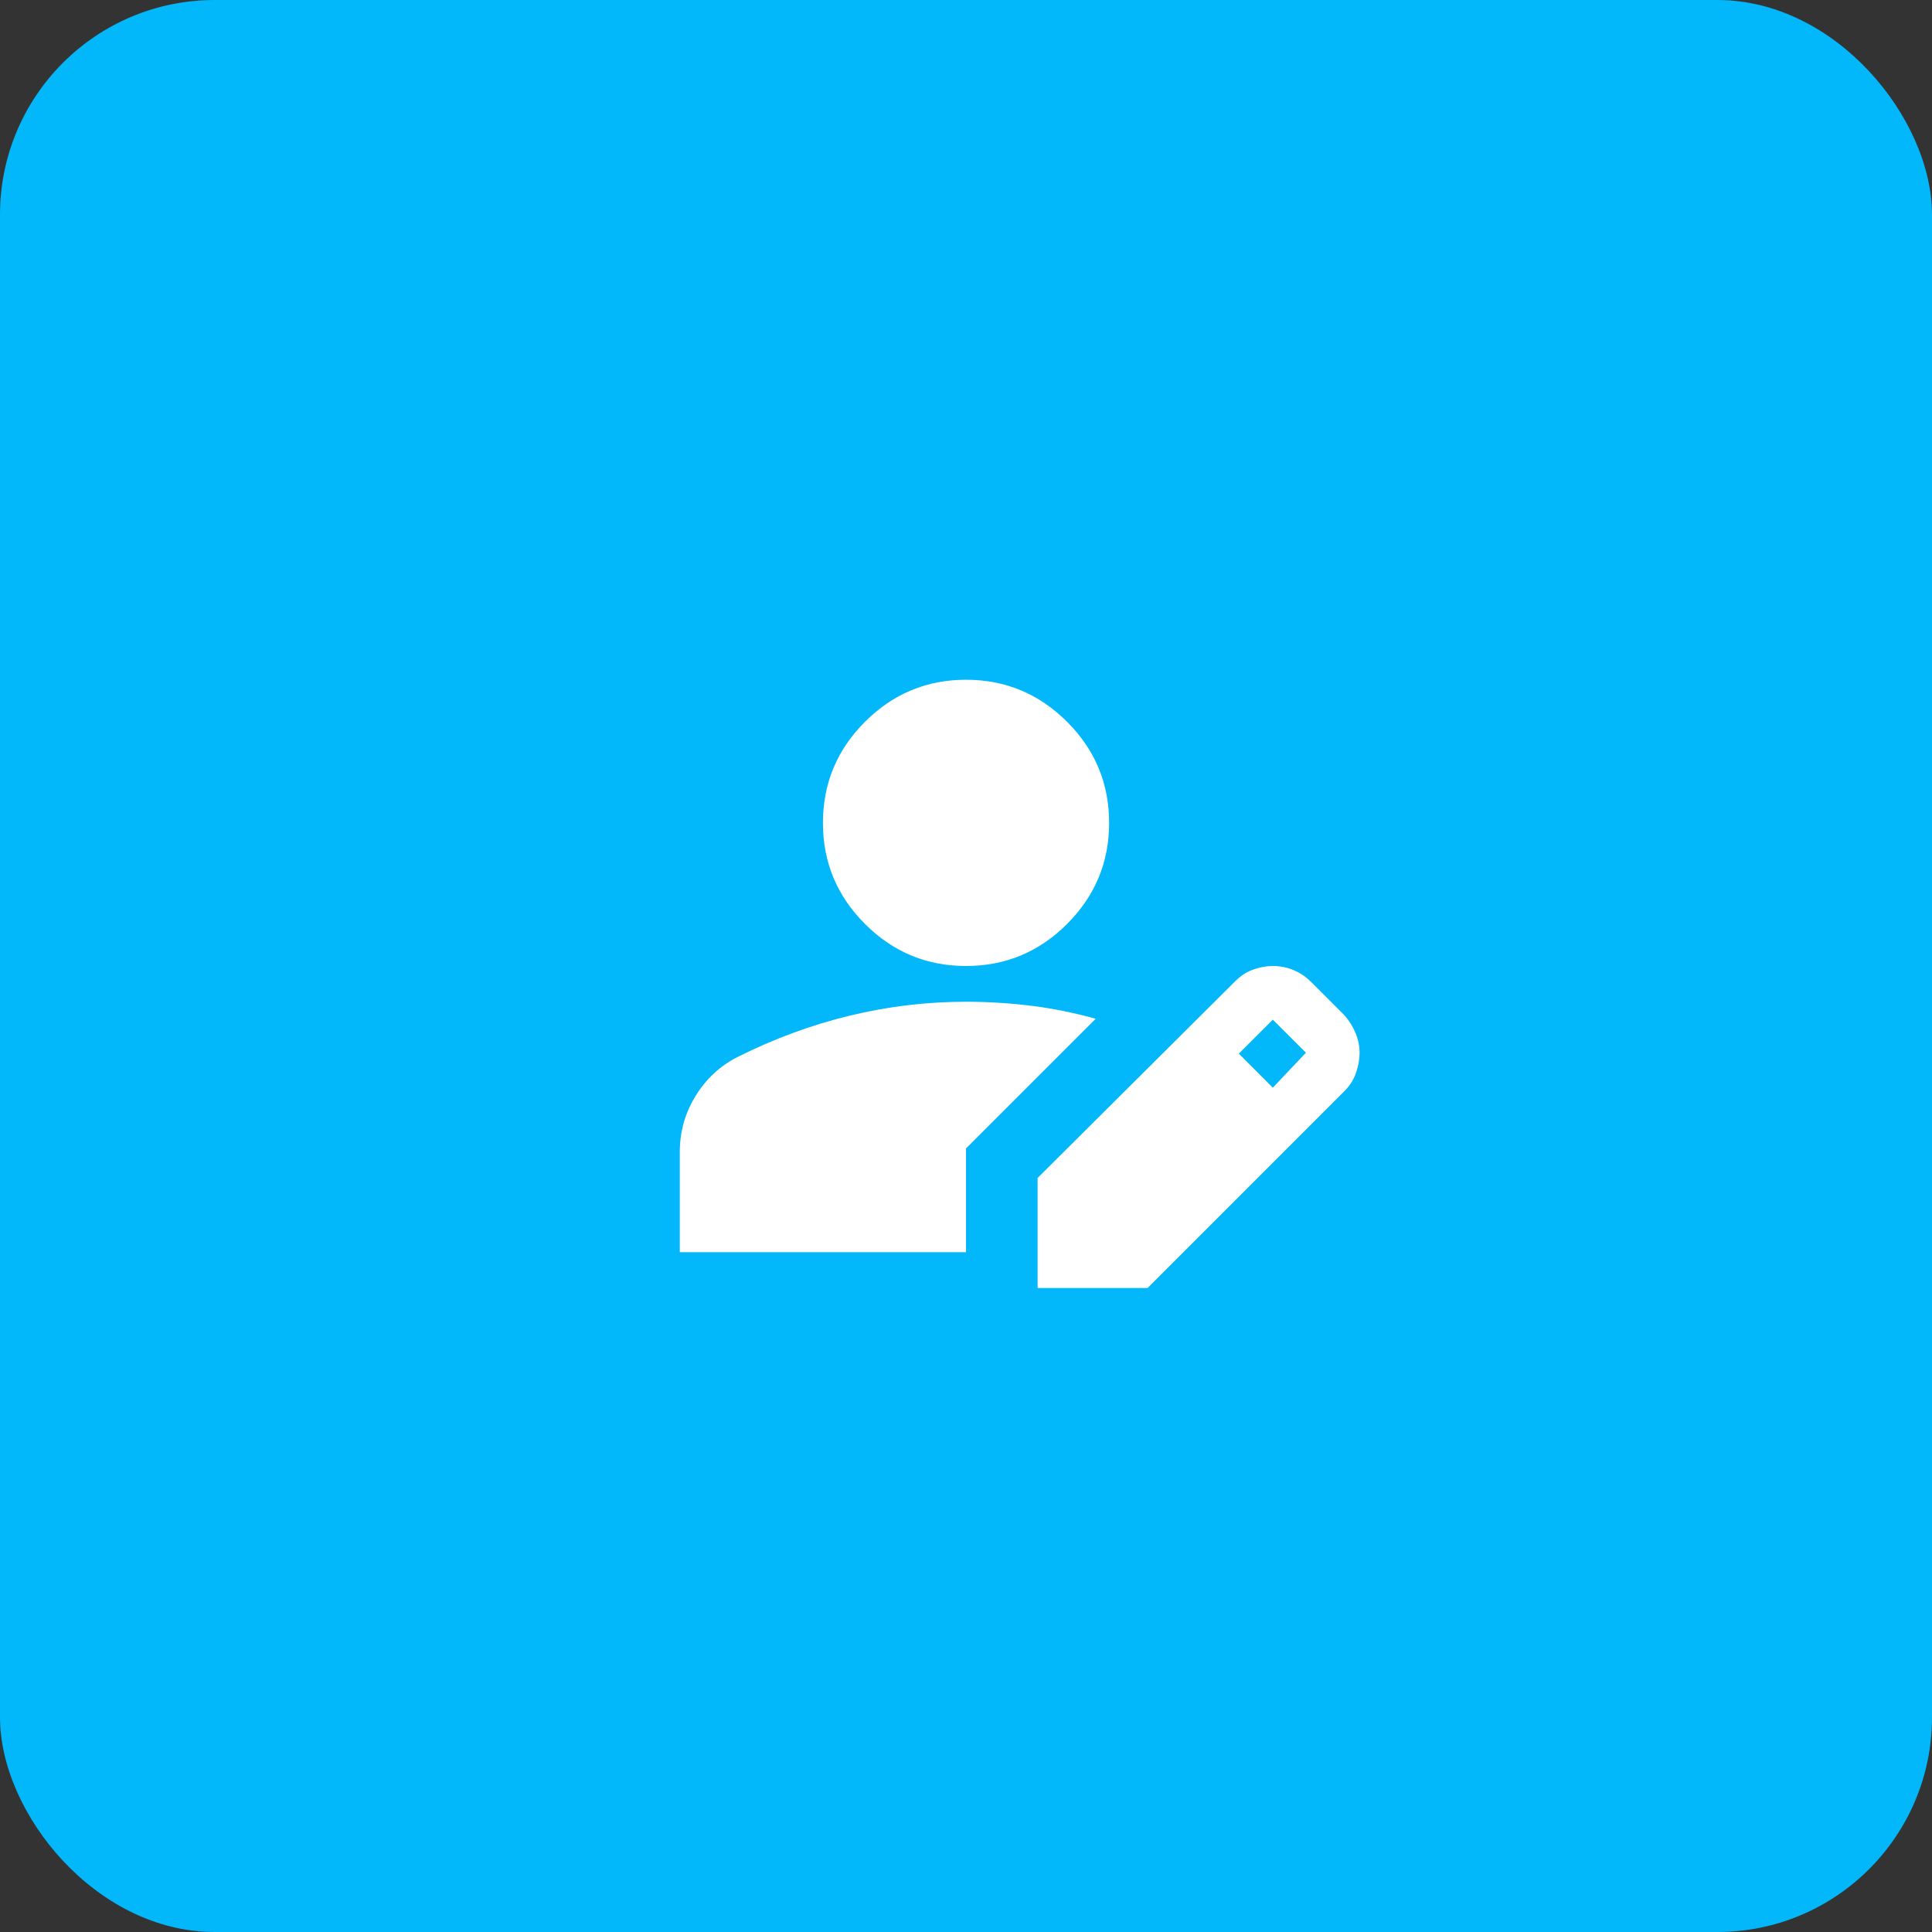 <svg width="36" height="36" viewBox="0 0 36 36" fill="none" xmlns="http://www.w3.org/2000/svg">
<rect x="0" y="0" width="36" height="36" fill="#333333" stroke="none"/>
<rect width="36" height="36" rx="4" fill="#02B7FA"/>
<mask id="mask0_220_694" style="mask-type:alpha" maskUnits="userSpaceOnUse" x="10" y="10" width="16" height="16">
<rect x="10" y="10" width="16" height="16" fill="#D9D9D9"/>
</mask>
<g mask="url(#mask0_220_694)">
<path d="M19.334 24V21.95L23.017 18.283C23.117 18.183 23.228 18.111 23.35 18.067C23.473 18.022 23.595 18 23.717 18C23.85 18 23.978 18.025 24.1 18.075C24.223 18.125 24.334 18.2 24.434 18.3L25.05 18.916C25.139 19.017 25.209 19.128 25.259 19.25C25.309 19.372 25.334 19.494 25.334 19.616C25.334 19.739 25.311 19.864 25.267 19.991C25.223 20.119 25.15 20.233 25.05 20.333L21.384 24H19.334ZM12.667 23.333V21.466C12.667 21.089 12.764 20.741 12.959 20.425C13.153 20.108 13.411 19.866 13.734 19.7C14.422 19.355 15.123 19.097 15.834 18.925C16.545 18.753 17.267 18.666 18 18.666C18.411 18.666 18.817 18.692 19.217 18.741C19.617 18.791 20.017 18.872 20.417 18.983L18 21.4V23.333H12.667ZM23.717 20.267L24.334 19.616L23.717 19L23.084 19.633L23.717 20.267ZM18 18C17.267 18 16.639 17.739 16.117 17.216C15.595 16.694 15.334 16.067 15.334 15.333C15.334 14.6 15.595 13.972 16.117 13.45C16.639 12.928 17.267 12.666 18 12.666C18.734 12.666 19.361 12.928 19.884 13.45C20.406 13.972 20.667 14.6 20.667 15.333C20.667 16.067 20.406 16.694 19.884 17.216C19.361 17.739 18.734 18 18 18Z" fill="white"/>
</g>
</svg>
